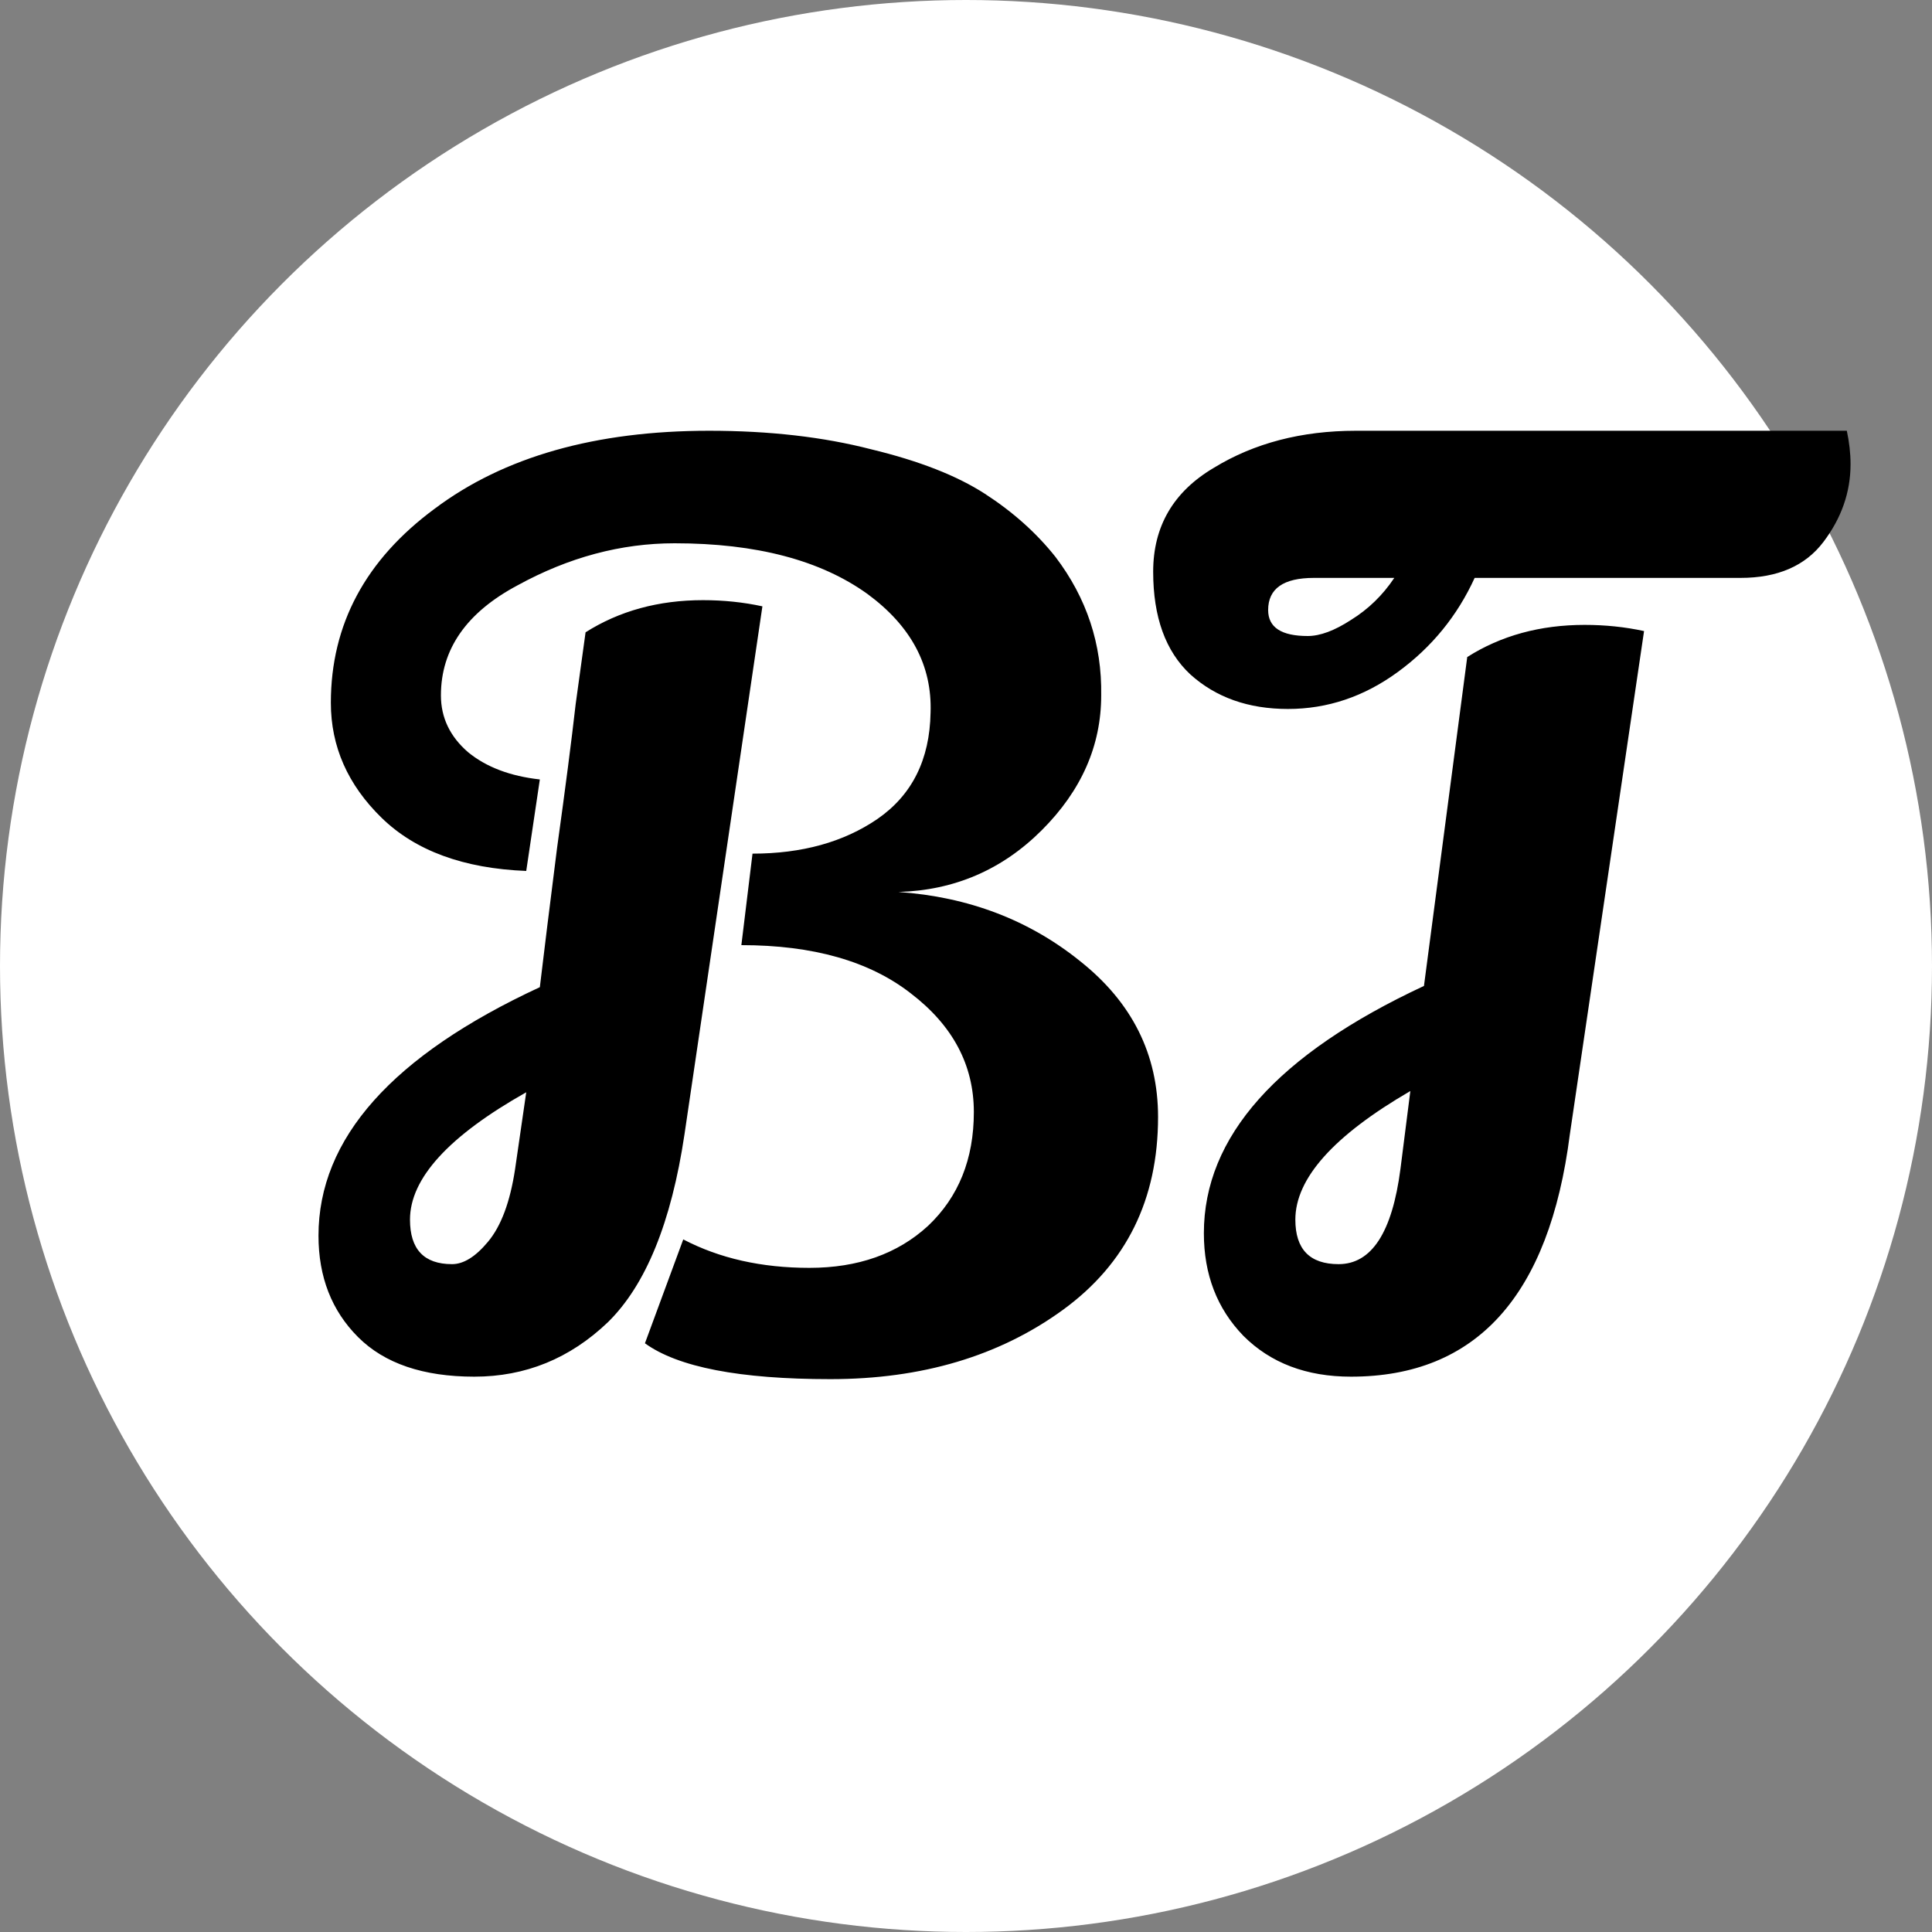 <svg width="100" height="100" viewBox="0 0 100 100" fill="none" xmlns="http://www.w3.org/2000/svg">
<rect x="0" y="0" width="100" height="100" fill="#808080" stroke="none"/>
<!-- <rect width="100" height="100" fill="#F5F5F5"/> -->
<circle id="background" cx="50" cy="50" r="50" fill="white"/>
<path id="BT" d="M17.125 36.376C17.125 32.323 18.918 28.973 22.502 26.328C26.085 23.64 30.822 22.296 36.709 22.296C39.824 22.296 42.619 22.616 45.093 23.256C47.568 23.853 49.531 24.621 50.981 25.56C52.432 26.499 53.648 27.587 54.63 28.824C56.251 30.957 57.04 33.347 56.998 35.992C56.998 38.595 55.974 40.92 53.925 42.968C51.877 45.016 49.403 46.083 46.502 46.168C50.128 46.424 53.264 47.619 55.91 49.752C58.597 51.885 59.941 54.573 59.941 57.816C59.941 62.083 58.299 65.411 55.014 67.8C51.728 70.189 47.718 71.384 42.981 71.384C38.288 71.384 35.088 70.765 33.382 69.528L35.365 64.152C37.243 65.133 39.419 65.624 41.894 65.624C44.411 65.624 46.459 64.899 48.038 63.448C49.616 61.955 50.406 59.992 50.406 57.56C50.406 55.128 49.318 53.08 47.142 51.416C45.008 49.752 42.086 48.92 38.373 48.92L38.95 44.184C41.51 44.184 43.664 43.587 45.413 42.392C47.206 41.155 48.123 39.32 48.166 36.888C48.251 34.456 47.163 32.408 44.901 30.744C42.469 28.995 39.142 28.12 34.917 28.12C32.144 28.12 29.435 28.845 26.79 30.296C24.144 31.704 22.822 33.603 22.822 35.992C22.822 37.144 23.291 38.125 24.23 38.936C25.168 39.704 26.405 40.173 27.942 40.344L27.238 45.08C23.995 44.952 21.499 44.035 19.75 42.328C18 40.621 17.125 38.637 17.125 36.376ZM35.429 58.712C34.747 63.277 33.424 66.52 31.462 68.44C29.499 70.317 27.195 71.256 24.549 71.256C21.904 71.256 19.899 70.573 18.534 69.208C17.168 67.843 16.485 66.093 16.485 63.96C16.485 58.925 20.304 54.637 27.942 51.096C28.155 49.304 28.453 46.893 28.837 43.864C29.264 40.792 29.584 38.317 29.797 36.44C30.053 34.563 30.224 33.325 30.309 32.728C32.059 31.619 34.086 31.064 36.389 31.064C37.456 31.064 38.48 31.171 39.462 31.384L35.429 58.712ZM21.221 63.128C21.221 64.664 21.947 65.432 23.398 65.432C23.995 65.432 24.613 65.048 25.253 64.28C25.936 63.469 26.405 62.211 26.662 60.504L27.238 56.536C23.227 58.797 21.221 60.995 21.221 63.128ZM76.328 29.912C75.431 31.875 74.109 33.496 72.359 34.776C70.61 36.056 68.712 36.696 66.663 36.696C64.615 36.696 62.93 36.099 61.608 34.904C60.328 33.709 59.688 31.939 59.688 29.592C59.688 27.245 60.733 25.453 62.824 24.216C64.914 22.936 67.368 22.296 70.183 22.296H95.591C95.719 22.893 95.784 23.469 95.784 24.024C95.784 25.475 95.314 26.819 94.376 28.056C93.437 29.293 92.007 29.912 90.088 29.912C90.002 29.912 89.938 29.912 89.895 29.912H76.328ZM68.007 29.912C66.429 29.912 65.639 30.467 65.639 31.576C65.639 32.472 66.322 32.92 67.688 32.92C68.328 32.92 69.074 32.643 69.927 32.088C70.823 31.533 71.57 30.808 72.168 29.912H68.007ZM81.255 58.712C80.189 67.075 76.413 71.256 69.927 71.256C67.624 71.256 65.767 70.552 64.359 69.144C62.994 67.736 62.312 65.965 62.312 63.832C62.312 58.84 66.109 54.573 73.704 51.032L75.944 34.008C77.693 32.899 79.719 32.344 82.023 32.344C83.09 32.344 84.114 32.451 85.096 32.664L81.255 58.712ZM72.999 56.472C69.031 58.776 67.047 60.995 67.047 63.128C67.047 64.664 67.794 65.432 69.287 65.432C70.994 65.432 72.061 63.789 72.487 60.504L72.999 56.472Z" fill="black"/>
</svg>

